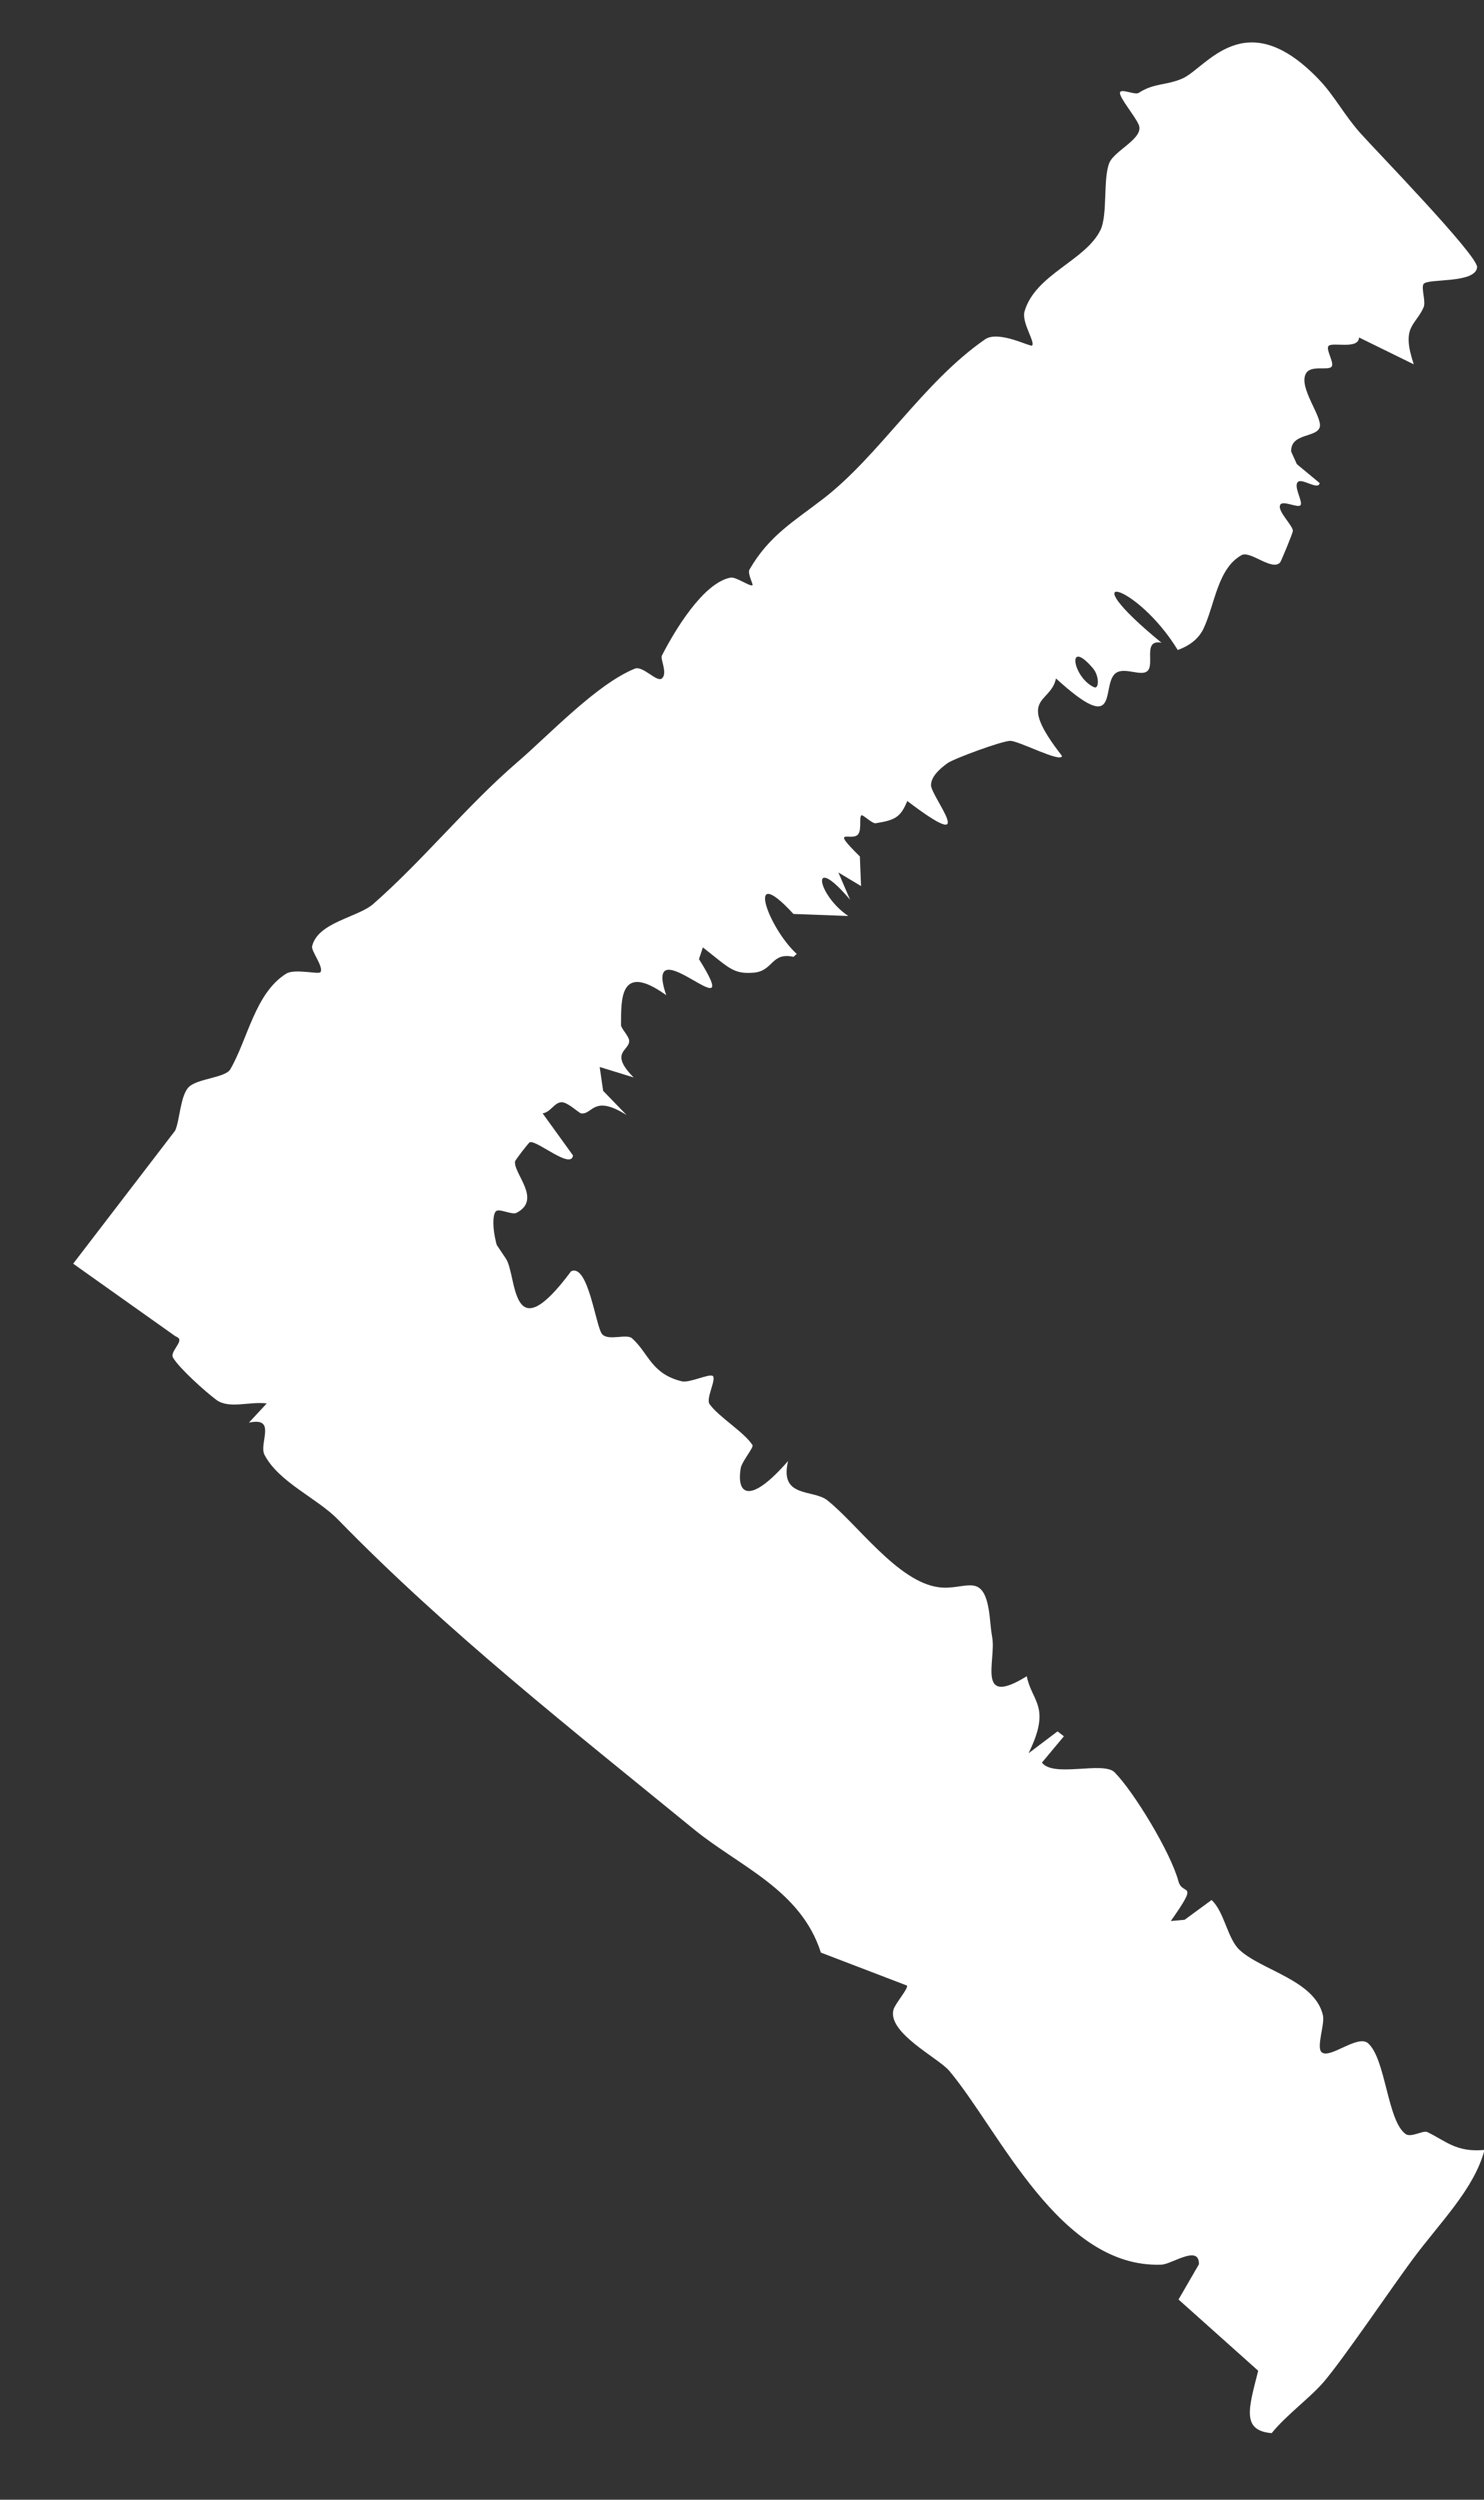 <svg width="19" height="32" viewBox="0 0 19 32" fill="none" xmlns="http://www.w3.org/2000/svg">
<rect x="0" y="0" width="19" height="32" fill="#333333" stroke="none"/>
<path d="M14.339 1.186C14.349 1.127 14.532 1.221 14.579 1.189C14.779 1.059 14.935 1.096 15.141 1.004C15.446 0.868 15.939 0.036 16.878 1.009C16.878 1.009 16.878 1.009 16.878 1.009C16.887 1.019 16.896 1.029 16.905 1.038C17.082 1.226 17.22 1.484 17.414 1.701C17.607 1.919 18.919 3.267 18.912 3.421C18.891 3.635 18.274 3.56 18.226 3.636C18.193 3.688 18.259 3.861 18.226 3.936C18.117 4.177 17.937 4.176 18.101 4.664C17.867 4.549 17.633 4.435 17.4 4.32C17.395 4.482 17.046 4.371 17.007 4.432C16.976 4.483 17.086 4.645 17.049 4.693C17.009 4.748 16.789 4.67 16.723 4.777C16.614 4.953 16.939 5.341 16.896 5.471C16.853 5.605 16.523 5.542 16.531 5.781C16.555 5.834 16.579 5.888 16.604 5.942C16.701 6.023 16.799 6.103 16.896 6.184C16.879 6.281 16.675 6.12 16.619 6.168C16.553 6.224 16.691 6.43 16.648 6.47C16.613 6.502 16.43 6.407 16.394 6.458C16.341 6.533 16.551 6.723 16.553 6.795C16.553 6.823 16.403 7.184 16.39 7.2C16.287 7.315 16.009 7.046 15.897 7.106C15.588 7.276 15.553 7.744 15.409 8.047C15.344 8.183 15.223 8.269 15.079 8.321C14.551 7.456 13.665 7.24 14.871 8.228C14.606 8.178 14.817 8.556 14.661 8.607C14.56 8.641 14.364 8.532 14.269 8.631C14.103 8.807 14.336 9.431 13.52 8.685C13.45 9.022 12.995 8.905 13.597 9.677C13.586 9.771 13.048 9.484 12.934 9.484C12.826 9.485 12.215 9.711 12.134 9.768C12.054 9.825 11.92 9.932 11.92 10.051C11.919 10.199 12.568 10.976 11.616 10.254C11.528 10.471 11.45 10.499 11.211 10.539C11.168 10.546 11.044 10.422 11.028 10.437C10.997 10.467 11.034 10.611 10.989 10.677C10.916 10.783 10.607 10.568 11.009 10.964C11.014 11.09 11.019 11.216 11.024 11.343C10.928 11.285 10.831 11.227 10.734 11.169C10.784 11.286 10.834 11.402 10.884 11.518C10.356 10.895 10.463 11.46 10.861 11.726C10.627 11.717 10.393 11.709 10.159 11.7C9.532 11.018 9.828 11.871 10.201 12.212C10.187 12.224 10.173 12.236 10.159 12.249C9.871 12.185 9.903 12.434 9.645 12.452C9.387 12.471 9.338 12.393 8.999 12.128C8.982 12.178 8.965 12.228 8.949 12.278C9.584 13.29 8.21 11.803 8.53 12.74C7.924 12.304 7.954 12.811 7.951 13.124C7.95 13.16 8.049 13.263 8.055 13.318C8.068 13.452 7.789 13.467 8.113 13.793C7.968 13.748 7.823 13.704 7.678 13.659C7.693 13.761 7.707 13.862 7.722 13.964C7.822 14.067 7.922 14.17 8.022 14.274C7.595 14.005 7.589 14.272 7.441 14.253C7.411 14.249 7.27 14.109 7.191 14.11C7.098 14.111 7.048 14.241 6.947 14.252C7.077 14.432 7.206 14.612 7.336 14.791C7.315 14.977 6.877 14.595 6.784 14.622C6.768 14.627 6.597 14.85 6.594 14.869C6.574 15.025 6.942 15.356 6.613 15.526C6.554 15.556 6.399 15.469 6.353 15.503C6.272 15.565 6.322 16.054 6.553 16.328C6.154 16.091 6.045 16.45 5.886 16.424C5.837 16.415 5.635 16.215 5.528 16.233C5.442 16.248 5.466 16.542 5.373 16.578C5.274 16.616 5.082 16.468 5.039 16.486C4.998 16.503 5.105 16.669 5.064 16.707C4.933 16.824 4.602 16.711 4.498 16.803C4.496 16.805 4.495 16.806 4.493 16.807L4.493 14.77C4.638 14.906 5.156 14.622 5.45 14.557C5.454 14.612 5.398 14.729 5.429 14.76C5.806 15.149 6.173 15.649 6.478 16.114C6.621 16.329 6.532 17.324 7.312 16.274C7.533 16.172 7.628 16.99 7.71 17.08C7.792 17.17 8.022 17.069 8.093 17.133C8.307 17.325 8.336 17.586 8.729 17.683C8.83 17.707 9.091 17.576 9.128 17.616C9.171 17.663 9.036 17.903 9.084 17.974C9.201 18.139 9.528 18.333 9.634 18.499C9.653 18.53 9.499 18.707 9.484 18.794C9.426 19.134 9.599 19.267 10.09 18.703C9.975 19.181 10.409 19.062 10.591 19.205C10.976 19.509 11.494 20.25 12.018 20.319C12.348 20.363 12.575 20.117 12.658 20.599C12.677 20.705 12.68 20.828 12.703 20.957C12.757 21.259 12.492 21.863 13.146 21.458C13.211 21.789 13.464 21.843 13.169 22.444C13.293 22.351 13.416 22.258 13.54 22.164C13.567 22.185 13.594 22.206 13.621 22.227C13.527 22.339 13.434 22.451 13.34 22.564C13.487 22.76 14.125 22.542 14.27 22.688C14.513 22.932 14.99 23.715 15.088 24.084C15.141 24.279 15.364 24.061 14.99 24.592C15.049 24.587 15.108 24.582 15.167 24.576C15.282 24.492 15.397 24.408 15.512 24.323C15.676 24.474 15.714 24.814 15.868 24.96C16.149 25.224 16.836 25.348 16.938 25.8C16.964 25.914 16.85 26.207 16.921 26.271C17.024 26.364 17.382 26.041 17.515 26.156C17.743 26.356 17.761 27.151 17.997 27.319C18.067 27.369 18.22 27.267 18.275 27.294C18.51 27.406 18.645 27.557 19.007 27.522C18.87 28.03 18.441 28.443 18.081 28.93C17.809 29.298 17.211 30.181 16.954 30.485C16.773 30.698 16.475 30.909 16.281 31.148C15.892 31.114 15.987 30.831 16.109 30.349C15.769 30.045 15.429 29.741 15.089 29.437C15.176 29.287 15.262 29.138 15.349 28.988C15.349 28.988 15.349 28.988 15.35 28.988C15.358 28.727 15.005 28.986 14.869 28.991C13.567 29.039 12.797 27.276 12.154 26.51C12.016 26.345 11.357 26.023 11.44 25.725C11.462 25.648 11.633 25.454 11.612 25.418C11.245 25.278 10.878 25.137 10.51 24.996C10.253 24.191 9.469 23.895 8.886 23.419C7.309 22.131 5.722 20.884 4.328 19.453C4.059 19.177 3.572 18.977 3.387 18.625C3.31 18.478 3.55 18.134 3.187 18.212C3.263 18.13 3.339 18.048 3.415 17.966C3.191 17.938 2.931 18.041 2.768 17.919C2.63 17.816 2.294 17.515 2.215 17.379C2.173 17.31 2.339 17.18 2.286 17.13C2.275 17.12 2.261 17.112 2.243 17.104L0.937 16.177L2.243 14.473C2.303 14.339 2.309 14.02 2.419 13.914C2.531 13.806 2.887 13.797 2.949 13.688C3.174 13.299 3.265 12.716 3.663 12.465C3.773 12.396 4.079 12.478 4.103 12.445C4.148 12.38 3.982 12.174 3.996 12.114C4.068 11.806 4.583 11.744 4.779 11.572C5.417 11.013 5.984 10.307 6.625 9.756C7.03 9.408 7.636 8.76 8.127 8.56C8.233 8.517 8.413 8.745 8.477 8.683C8.549 8.614 8.452 8.437 8.474 8.393C8.628 8.092 8.999 7.46 9.355 7.394C9.423 7.382 9.609 7.516 9.634 7.491C9.646 7.479 9.567 7.341 9.596 7.291C9.847 6.856 10.163 6.676 10.54 6.385C11.262 5.828 11.819 4.893 12.612 4.344C12.785 4.224 13.197 4.447 13.215 4.423C13.255 4.373 13.076 4.128 13.118 3.984C13.259 3.509 13.899 3.337 14.09 2.944C14.184 2.75 14.12 2.282 14.204 2.083C14.272 1.924 14.647 1.771 14.581 1.601C14.542 1.499 14.331 1.251 14.339 1.186ZM13.99 8.551C13.65 8.157 13.735 8.675 14.009 8.798C14.071 8.826 14.079 8.653 13.99 8.551ZM5.319 15.918C5.42 15.81 5.521 15.701 5.622 15.592C5.551 15.609 5.48 15.627 5.409 15.644C5.363 15.723 5.317 15.803 5.271 15.883C5.287 15.894 5.303 15.906 5.319 15.918Z" fill="white"/>
</svg>
